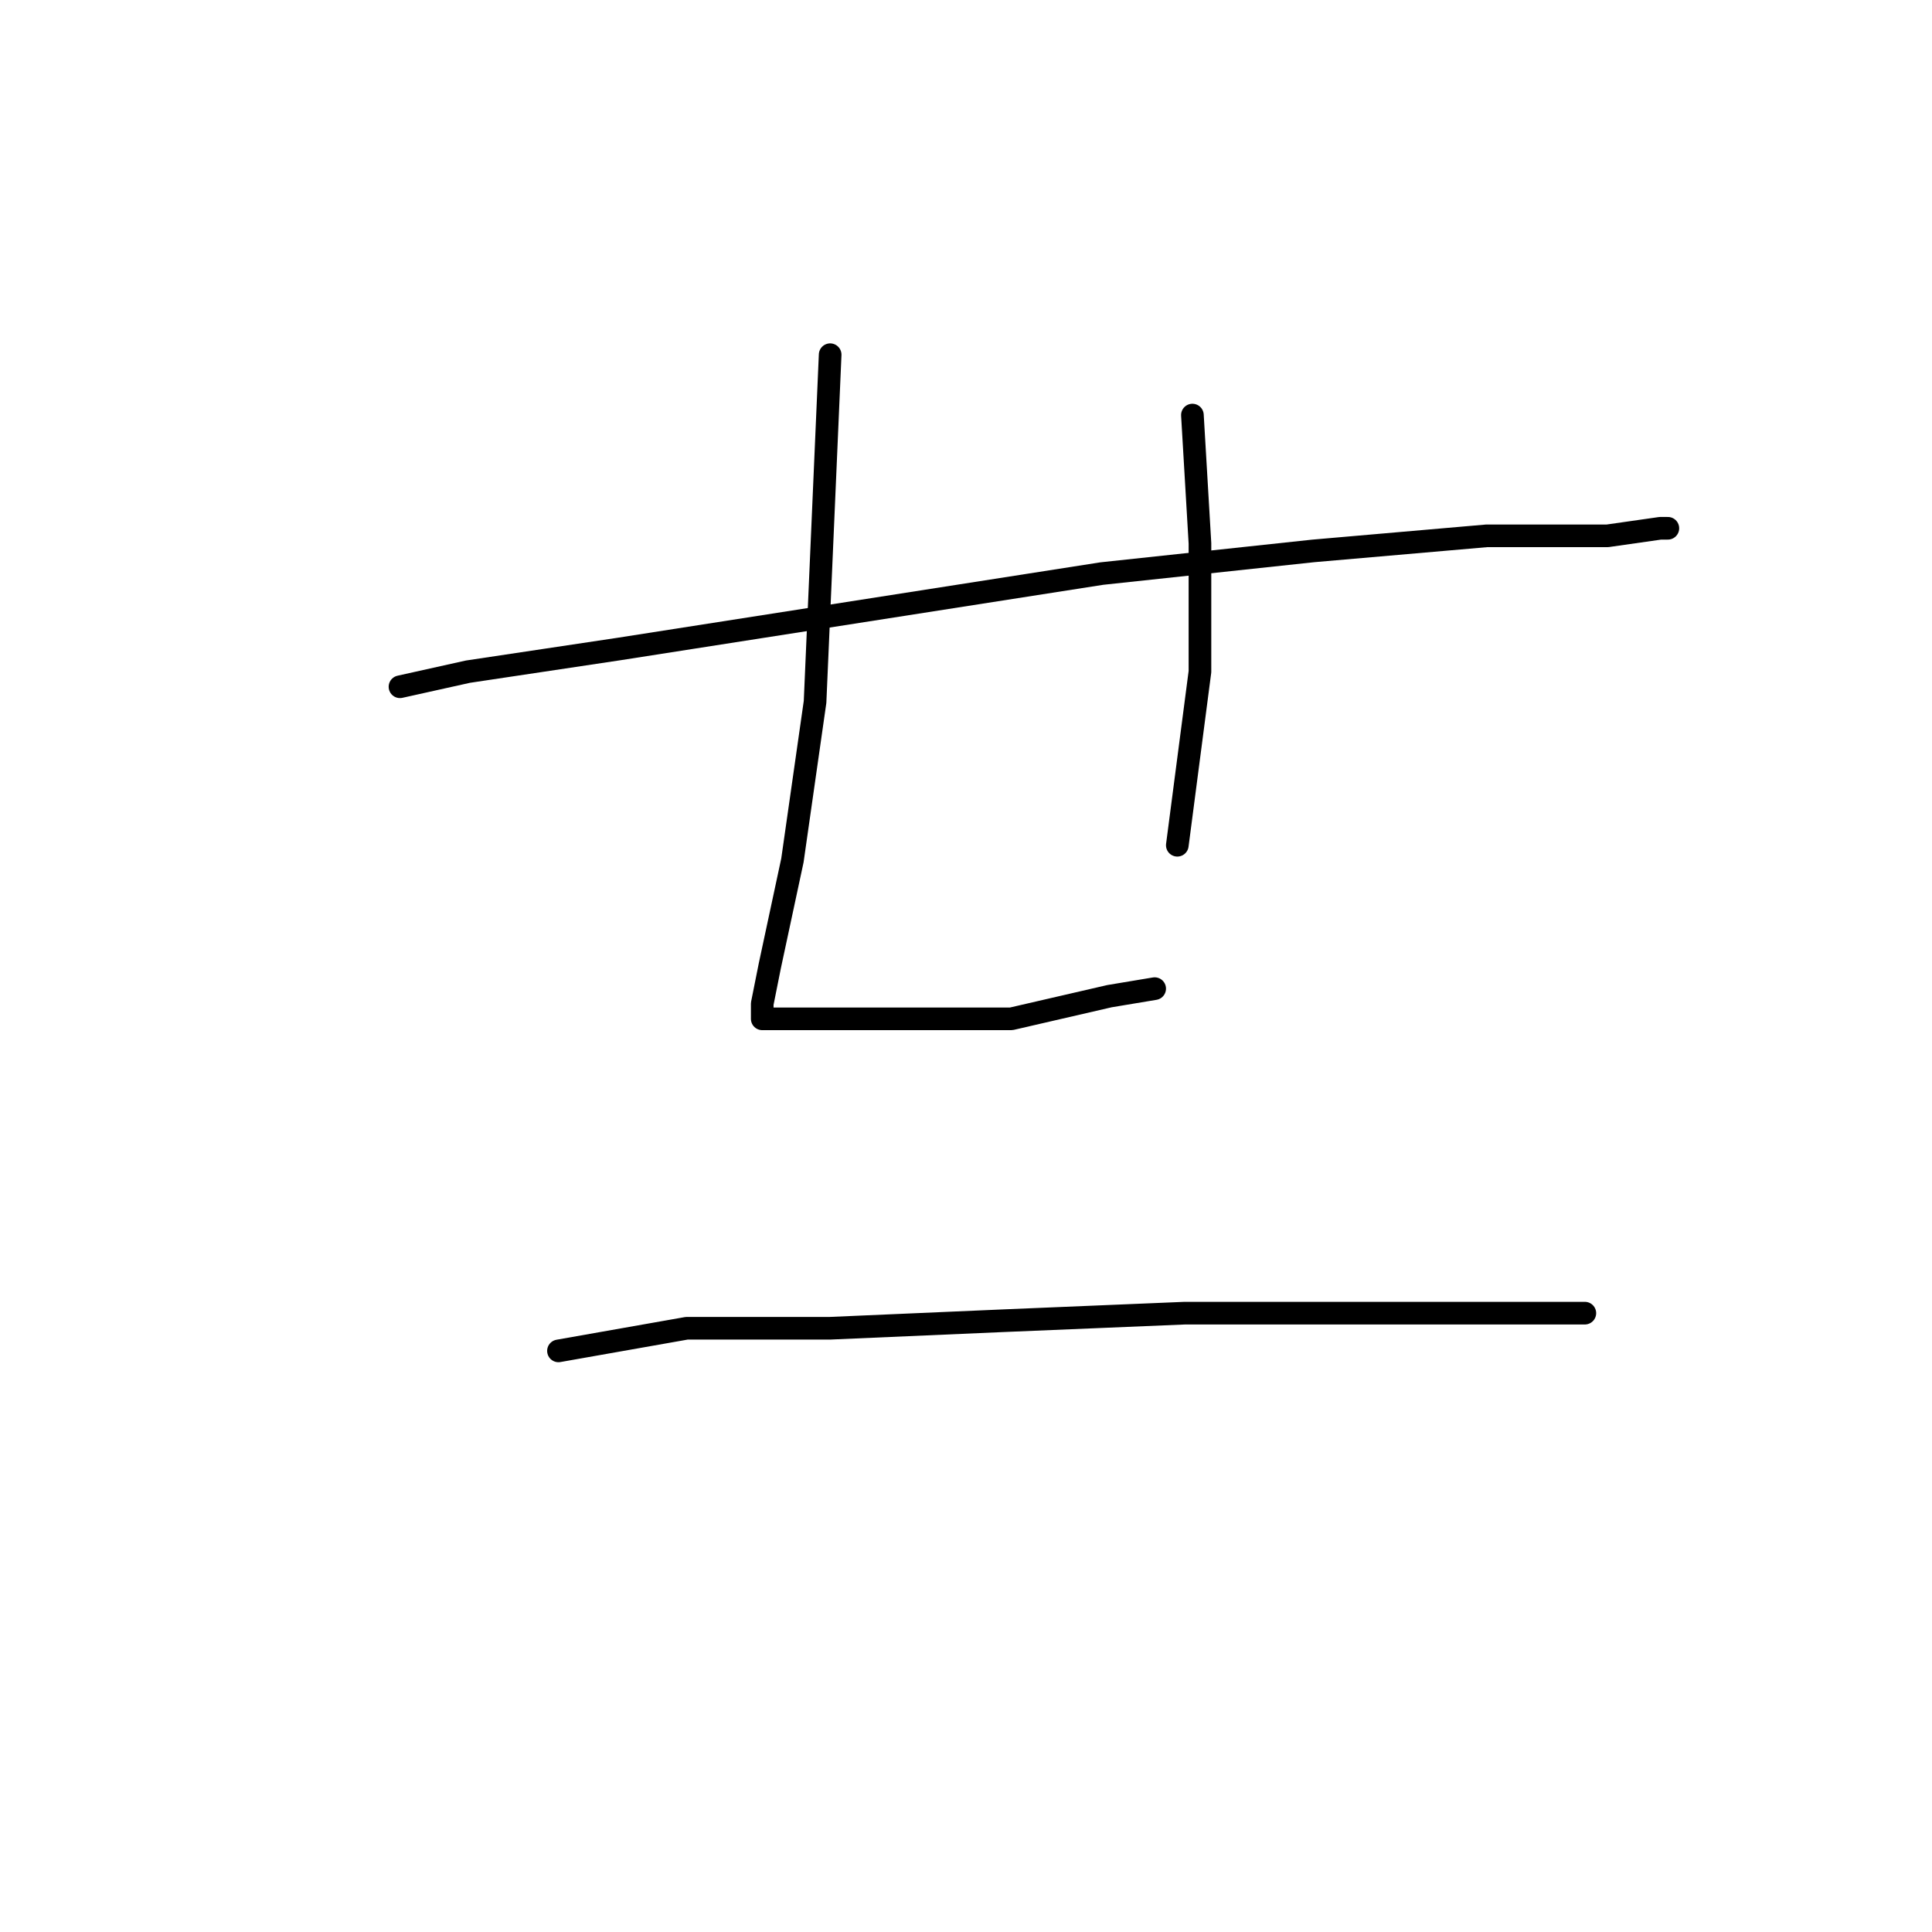 <?xml version="1.0" standalone="no"?>
    <svg width="256" height="256" xmlns="http://www.w3.org/2000/svg" version="1.1">
    <polyline stroke="black" stroke-width="3" stroke-linecap="round" fill="transparent" stroke-linejoin="round" points="53 91 62 89 82 86 114 81 146 76 174 73 197 71 213 71 220 70 221 70 221 70 " />
        <polyline stroke="black" stroke-width="3" stroke-linecap="round" fill="transparent" stroke-linejoin="round" points="110 47 109 70 108 93 105 114 102 128 101 133 101 135 102 135 108 135 120 135 134 135 147 132 153 131 153 131 " />
        <polyline stroke="black" stroke-width="3" stroke-linecap="round" fill="transparent" stroke-linejoin="round" points="158 55 159 72 159 89 156 112 156 112 " />
        <polyline stroke="black" stroke-width="3" stroke-linecap="round" fill="transparent" stroke-linejoin="round" points="74 179 91 176 110 176 133 175 157 174 176 174 194 174 210 174 210 174 " />
        </svg>